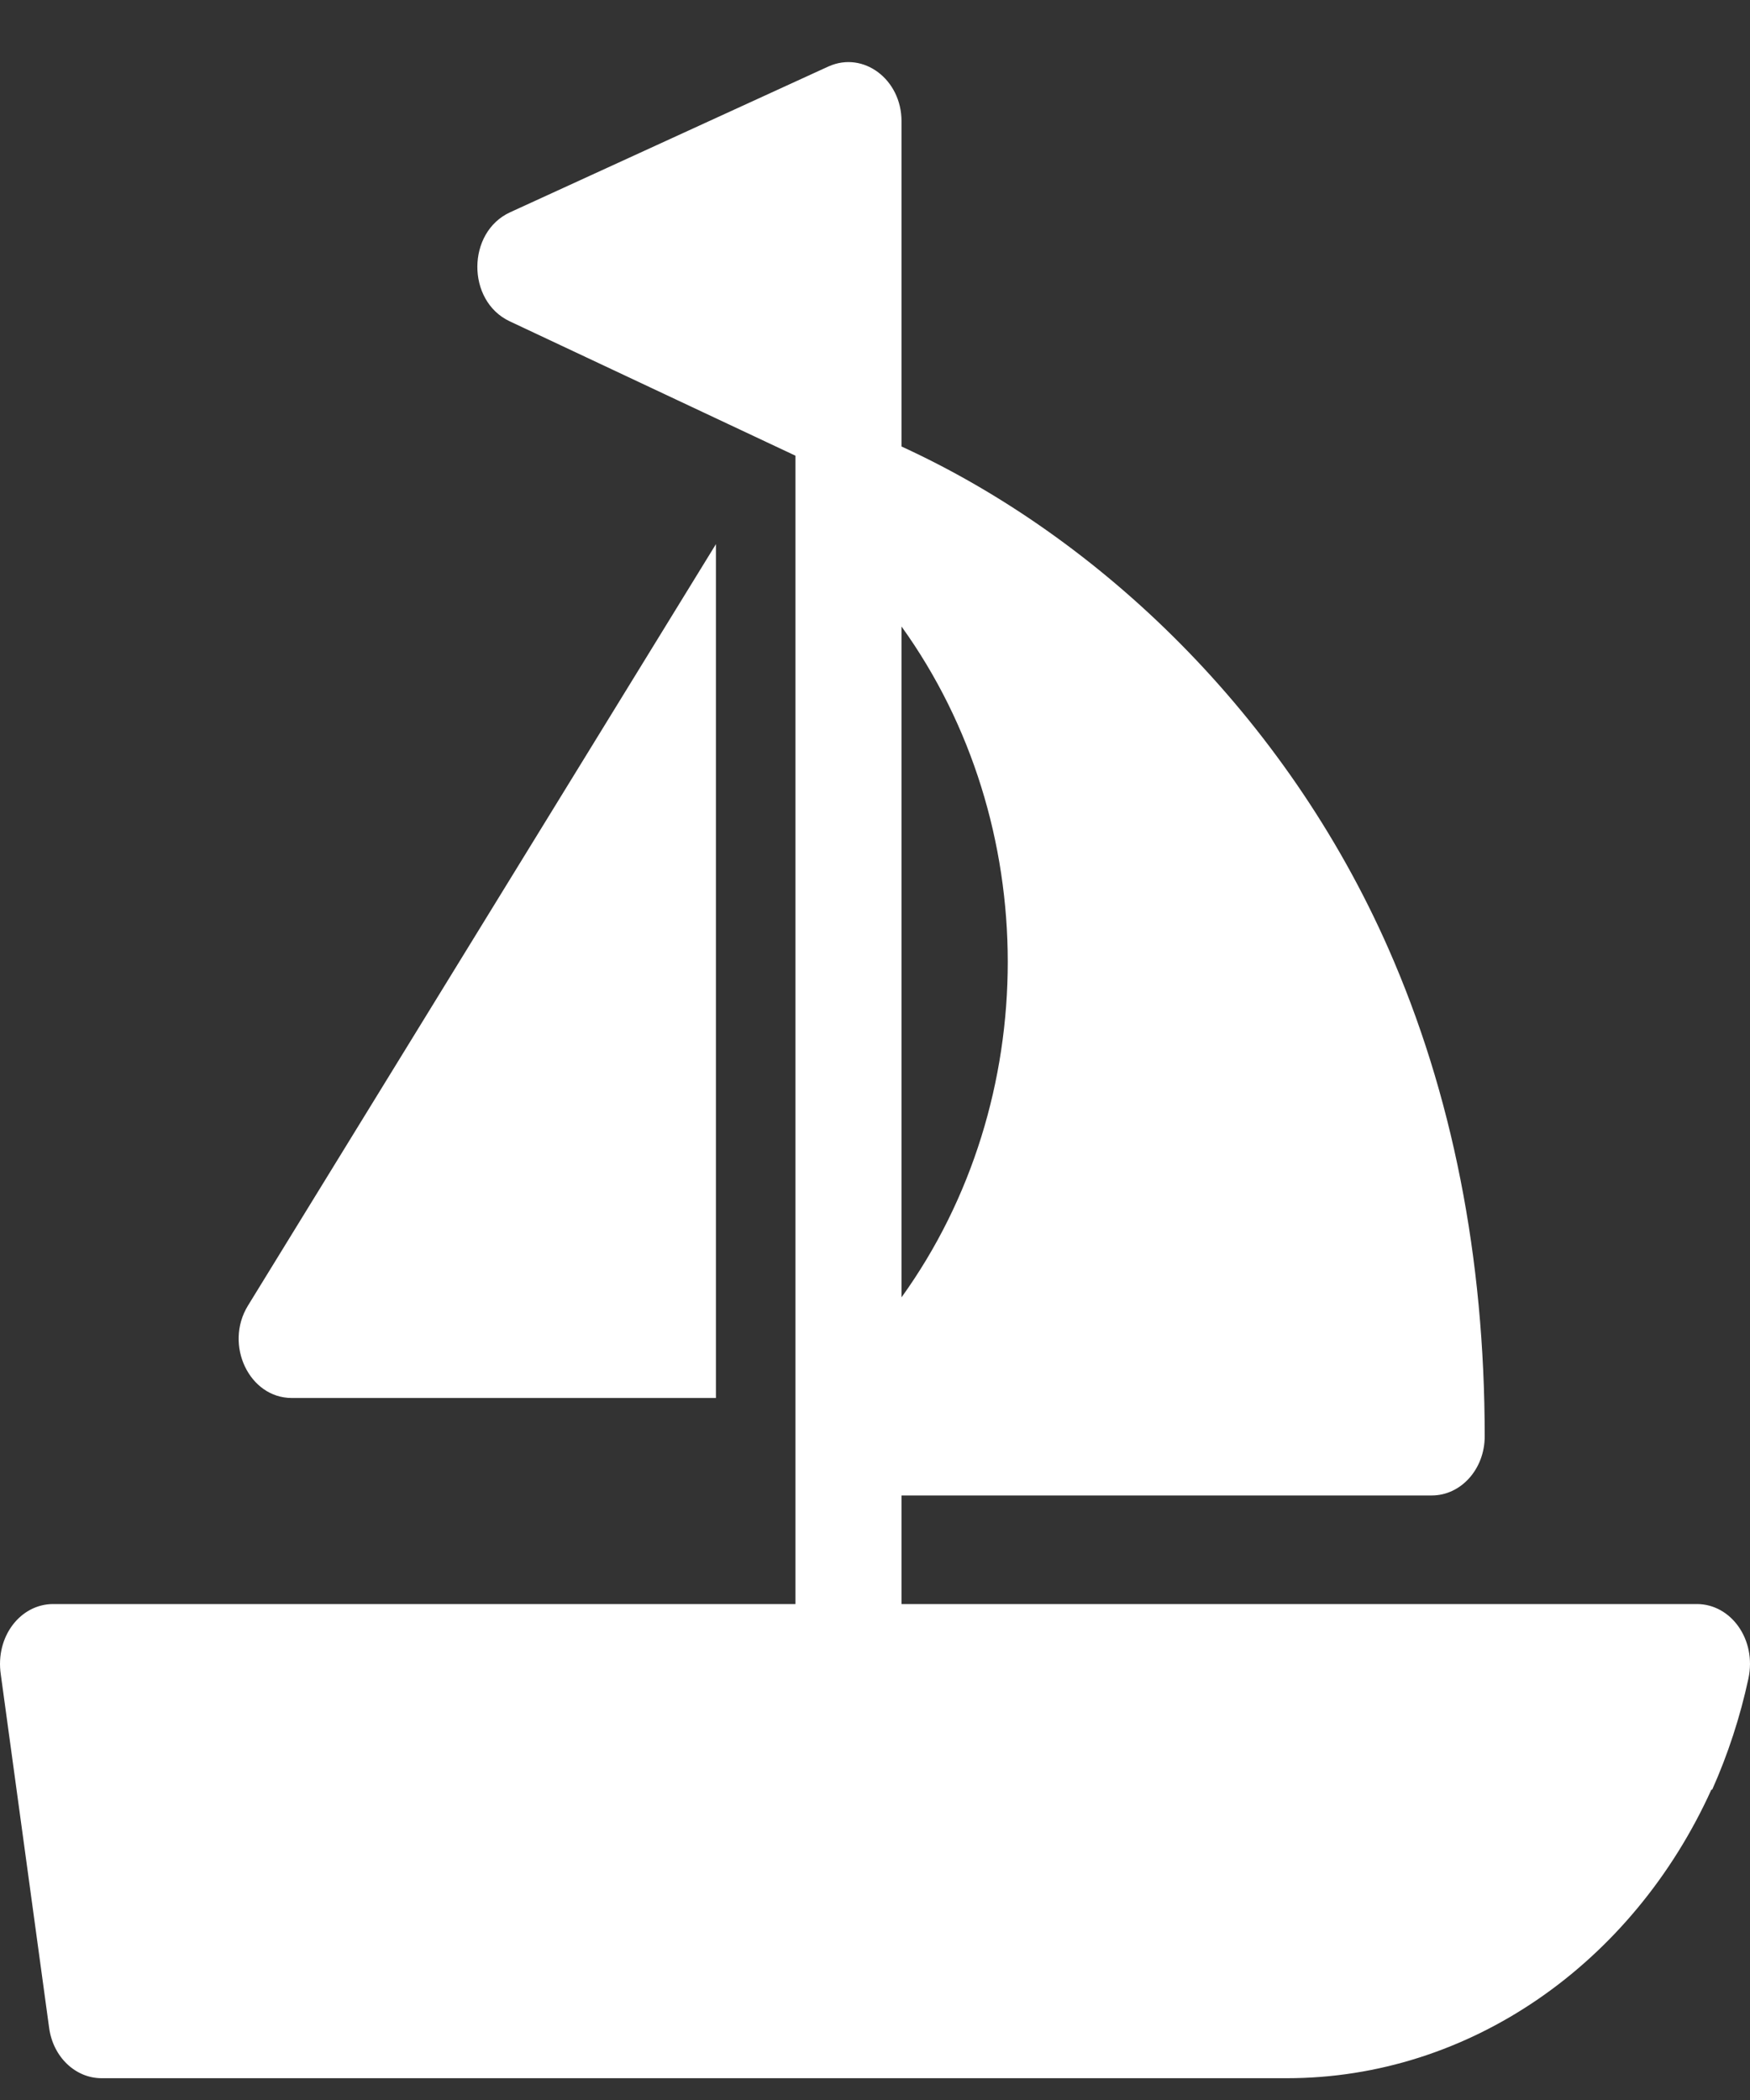 <svg width="20" height="24" viewBox="0 0 20 24" fill="none" xmlns="http://www.w3.org/2000/svg">
<rect x="0" y="0" width="20" height="24" fill="#333333" stroke="none"/>
<path d="M3.334 15.977H8.182V6.219L2.834 14.921C2.559 15.368 2.848 15.977 3.334 15.977Z" fill="white"/>
<path d="M19.393 18.332H10.303V17.091H16.363C16.697 17.091 16.968 16.789 16.968 16.416C16.968 14.371 16.597 12.494 15.865 10.835C14.692 8.178 12.574 6.143 10.303 5.103V1.385C10.303 0.907 9.868 0.582 9.472 0.758C9.47 0.759 9.469 0.76 9.467 0.76C9.304 0.835 5.834 2.424 5.83 2.426C5.333 2.654 5.33 3.439 5.825 3.672L9.091 5.208V18.332H0.607C0.235 18.332 -0.055 18.702 0.009 19.136C0.659 23.889 0.549 23.085 0.562 23.178C0.607 23.508 0.862 23.751 1.161 23.751H14.707C16.793 23.751 18.658 22.442 19.559 20.452C19.562 20.452 19.565 20.452 19.568 20.453C19.747 20.051 19.887 19.625 19.982 19.183C20.077 18.738 19.783 18.332 19.393 18.332ZM10.303 7.16C11.921 9.409 11.923 12.576 10.303 14.827V7.16Z" fill="white"/>
</svg>
